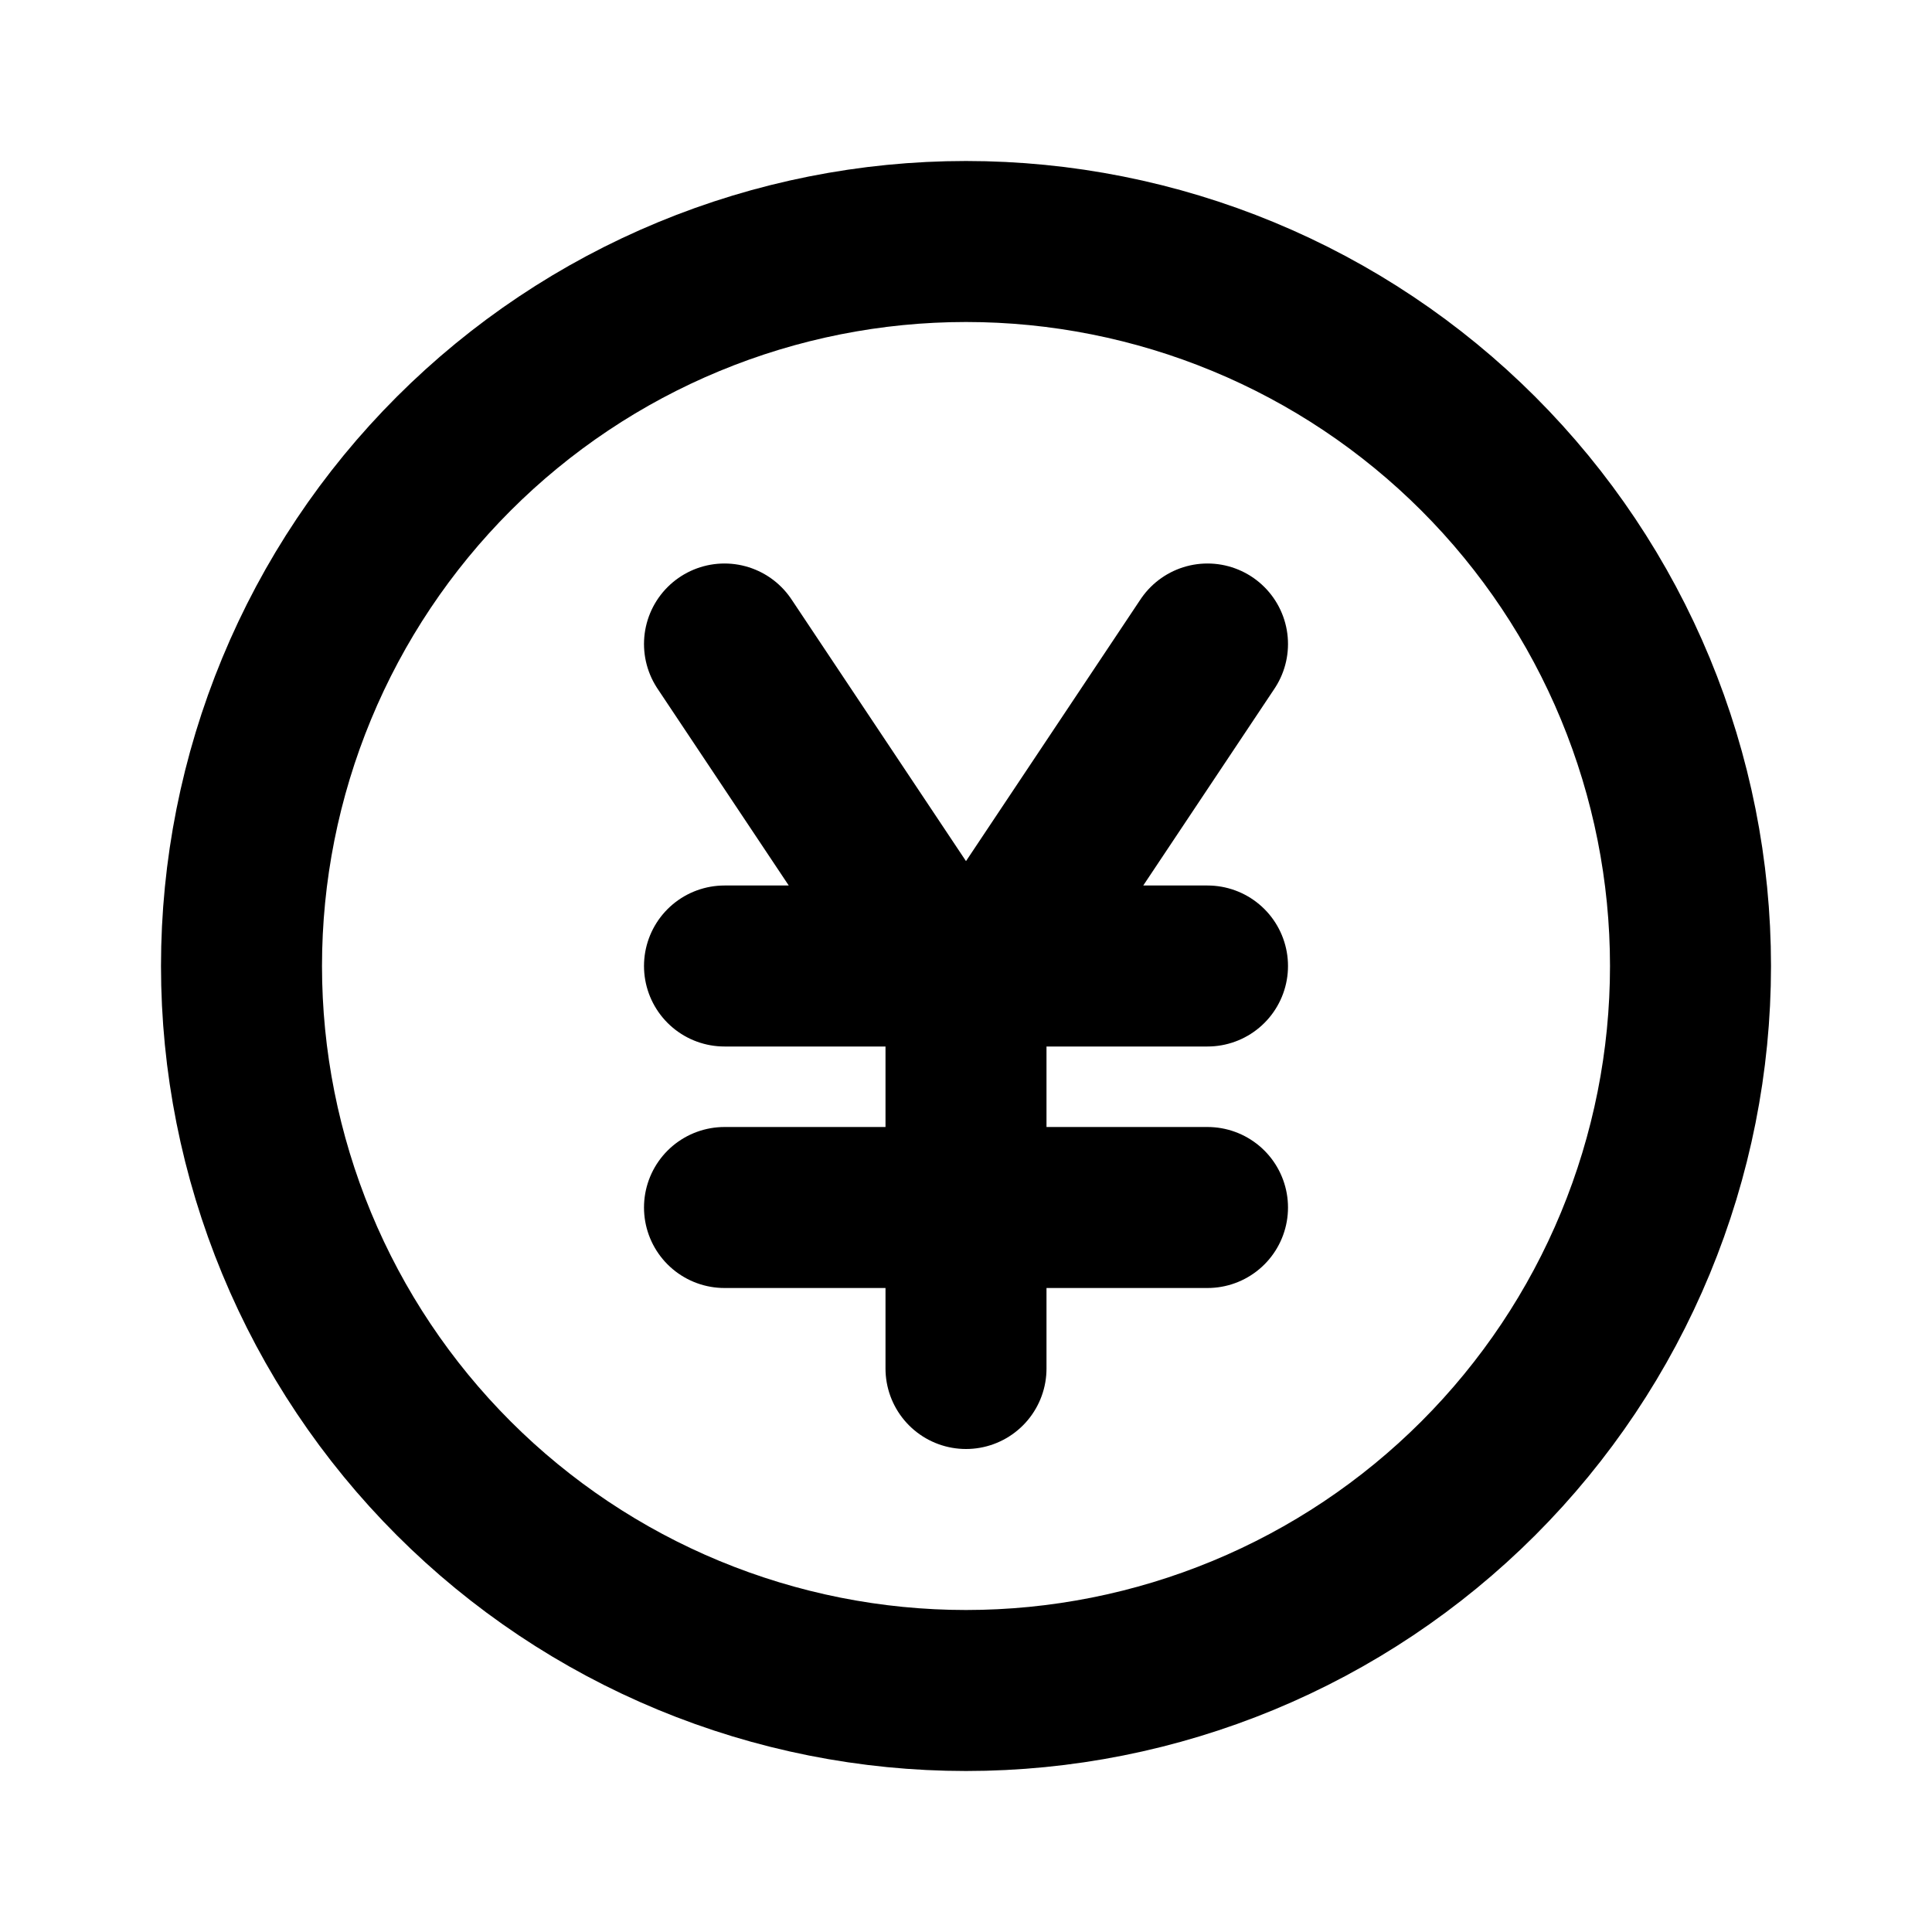 <svg width="24" height="24" viewBox="0 0 24 24" fill="none" xmlns="http://www.w3.org/2000/svg">
<path d="M9 12H15M9 15H15M9 8L12 12.5M12 12.5L15 8M12 12.5V17M3 12C3 13.182 3.233 14.352 3.685 15.444C4.137 16.536 4.8 17.528 5.636 18.364C6.472 19.2 7.464 19.863 8.556 20.315C9.648 20.767 10.818 21 12 21C13.182 21 14.352 20.767 15.444 20.315C16.536 19.863 17.528 19.2 18.364 18.364C19.2 17.528 19.863 16.536 20.315 15.444C20.767 14.352 21 13.182 21 12C21 10.818 20.767 9.648 20.315 8.556C19.863 7.464 19.2 6.472 18.364 5.636C17.528 4.8 16.536 4.137 15.444 3.685C14.352 3.233 13.182 3 12 3C10.818 3 9.648 3.233 8.556 3.685C7.464 4.137 6.472 4.8 5.636 5.636C4.8 6.472 4.137 7.464 3.685 8.556C3.233 9.648 3 10.818 3 12Z" stroke="black" stroke-width="2" stroke-linecap="round" stroke-linejoin="round"/>
</svg>
